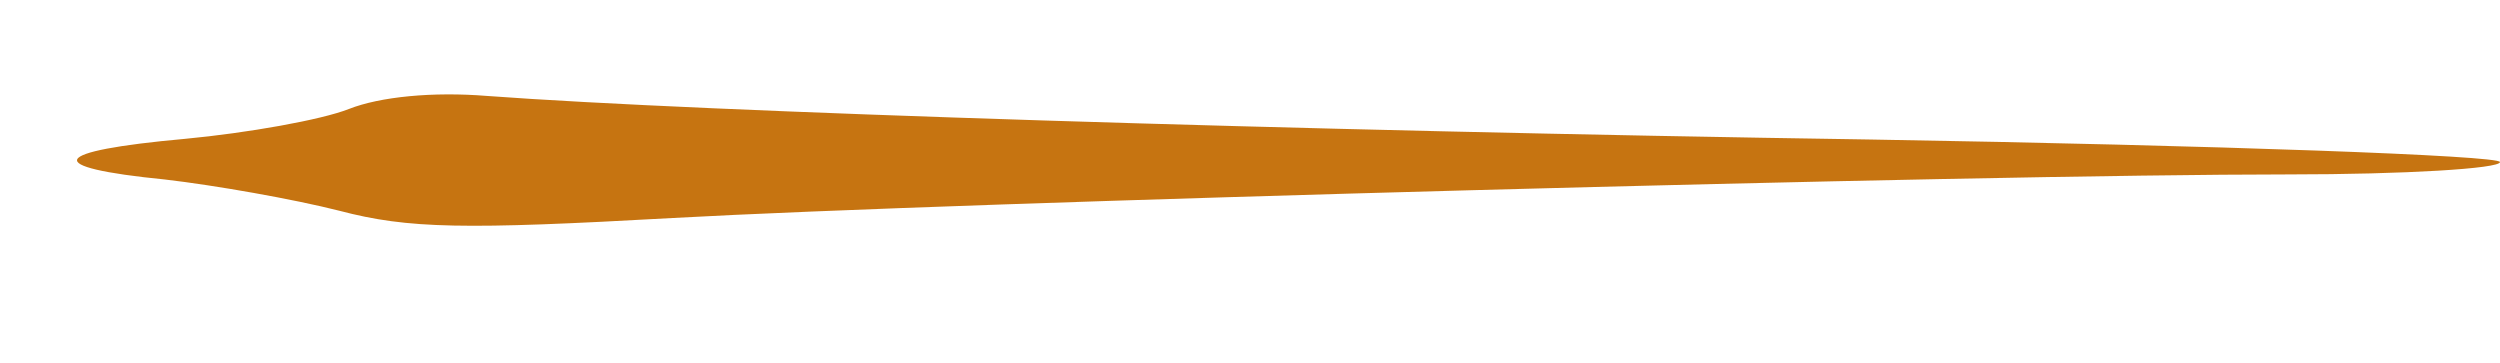 <?xml version="1.0" standalone="no"?>
<!DOCTYPE svg PUBLIC "-//W3C//DTD SVG 20010904//EN"
 "http://www.w3.org/TR/2001/REC-SVG-20010904/DTD/svg10.dtd">
<svg version="1.0" xmlns="http://www.w3.org/2000/svg"
 width="172pt" height="25pt" viewBox="0 0 172 25"
 preserveAspectRatio="xMidYMid meet">
<g transform="translate(0,25) scale(0.05,-0.05)"
fill="#c67411" stroke="none">
<path d="M480 350 c-38 -15 -140 -33 -225 -41 -188 -17 -199 -39 -28 -56 69
-8 177 -27 240 -43 95 -25 172 -26 458 -10 396 22 1794 60 2224 60 160 0 291
8 291 17 0 9 -389 23 -865 31 -795 12 -1609 38 -1905 60 -74 6 -147 -1 -190
-18z"/>
</g>
</svg>
